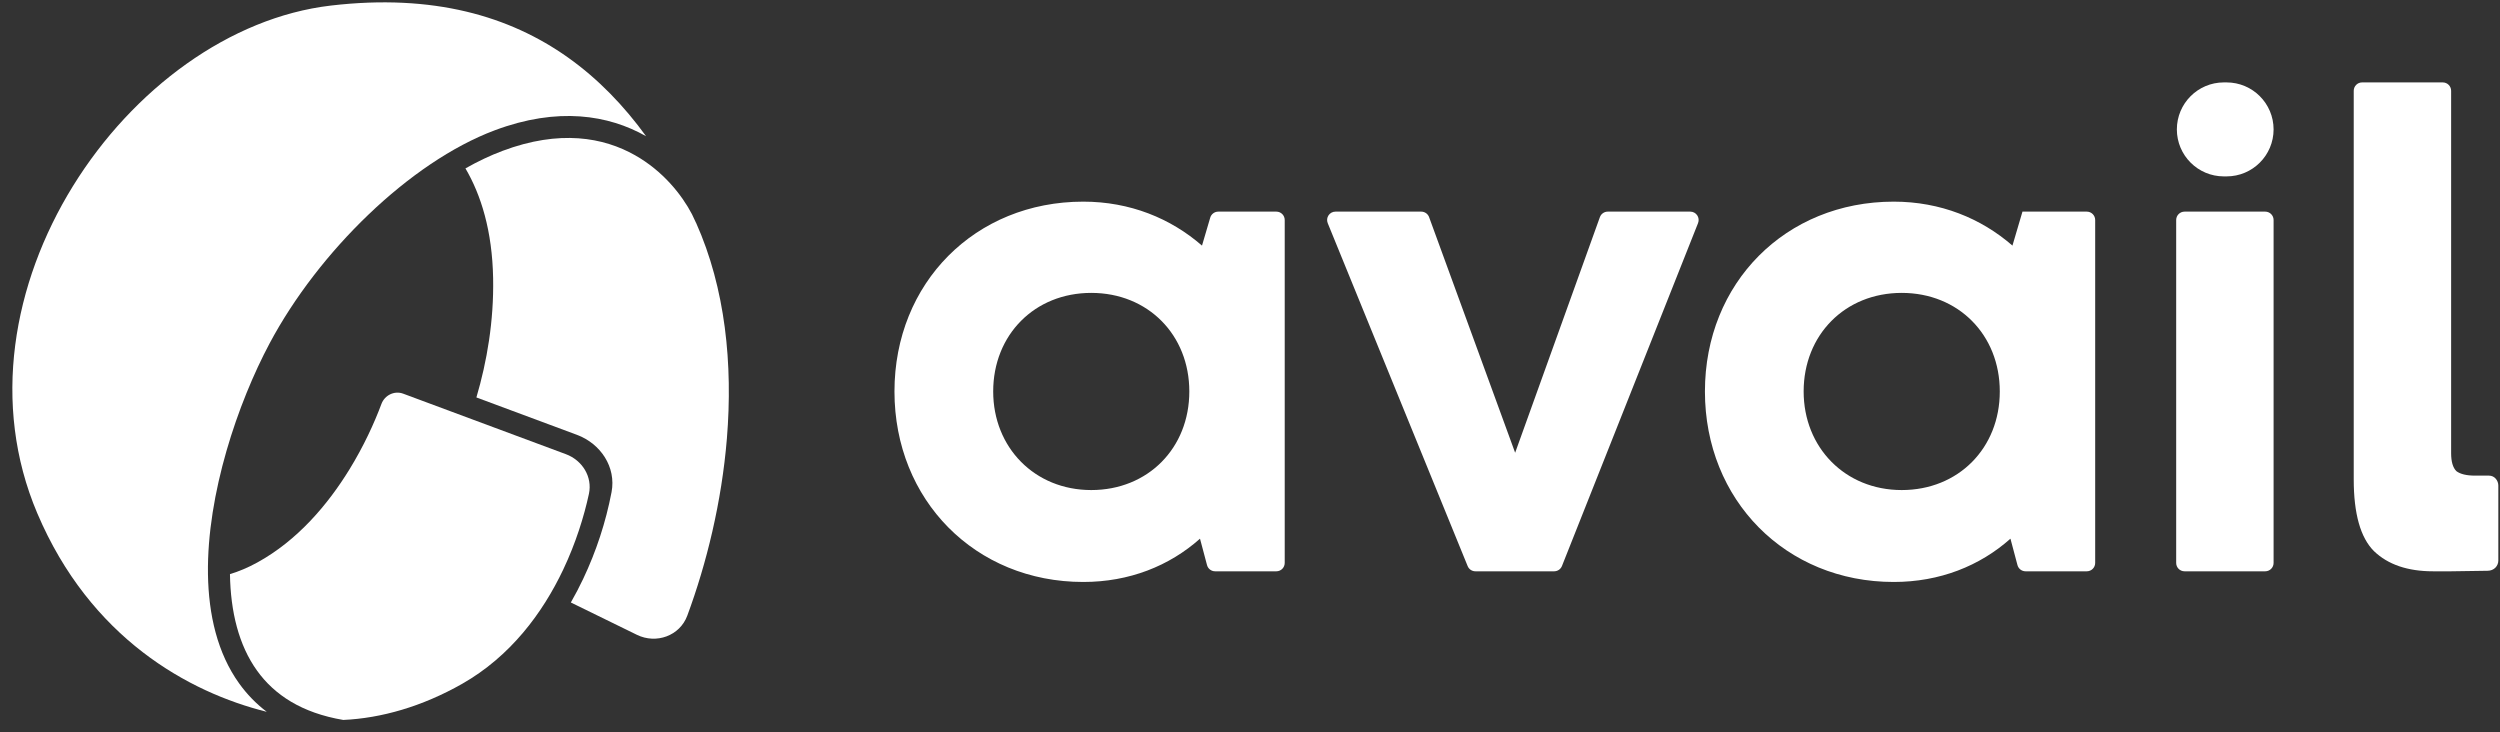 <svg width="140" height="41" viewBox="0 0 140 41" fill="none" xmlns="http://www.w3.org/2000/svg">
<rect x="0" y="0" width="140" height="41" fill="#333333" stroke="none"/>
<g clip-path="url(#clip0_646_1019)">
<path d="M31.967 33.739L35.666 35.549C36.753 36.081 38.069 35.608 38.489 34.474C39.57 31.559 40.415 28.107 40.706 24.555C41.046 20.399 40.625 16.15 38.978 12.473L38.975 12.474C38.902 12.316 38.828 12.158 38.752 12C38.185 10.911 37.124 9.575 35.56 8.692C33.798 7.695 31.349 7.244 28.137 8.45C27.455 8.706 26.761 9.036 26.065 9.43C26.939 10.919 27.566 12.928 27.615 15.577C27.66 17.97 27.273 20.237 26.678 22.257L32.307 24.35C33.639 24.845 34.513 26.162 34.247 27.558C33.927 29.235 33.392 30.867 32.657 32.419C32.448 32.859 32.219 33.3 31.967 33.739Z" fill="white"/>
<path d="M12.878 32.151C13.359 32.006 13.867 31.797 14.399 31.505C16.656 30.27 18.363 28.253 19.576 26.275C20.363 24.993 20.955 23.706 21.361 22.619C21.545 22.129 22.087 21.863 22.577 22.045L31.69 25.434C32.607 25.775 33.186 26.699 32.98 27.656C32.707 28.917 32.249 30.401 31.542 31.893C30.383 34.338 28.576 36.764 25.874 38.298C23.641 39.565 21.357 40.219 19.222 40.317C16.896 39.923 15.37 38.912 14.398 37.561C13.368 36.131 12.911 34.252 12.878 32.151Z" fill="white"/>
<path d="M18.526 0.312C24.273 -0.362 28.544 0.911 31.785 3.204C33.507 4.422 34.954 5.938 36.181 7.629L36.167 7.621C34.075 6.439 31.244 5.97 27.703 7.298C22.949 9.082 17.824 14.108 15.095 19.234C13.326 22.558 11.58 27.656 11.646 32.155C11.68 34.41 12.169 36.572 13.398 38.28C13.826 38.874 14.338 39.406 14.939 39.862C10.561 38.772 5.053 35.734 2.084 28.734C-0.507 22.624 0.725 15.862 4.082 10.426C7.444 4.982 12.872 0.974 18.526 0.312Z" fill="white"/>
<path d="M67.773 12.188C67.832 11.988 68.015 11.851 68.223 11.851H71.476C71.735 11.851 71.944 12.061 71.944 12.32V31.525C71.944 31.784 71.735 31.993 71.476 31.993H68.046C67.833 31.993 67.647 31.85 67.593 31.645L67.2 30.166C65.481 31.695 63.24 32.59 60.662 32.59C54.61 32.59 50.09 28.002 50.09 21.922C50.09 15.843 54.61 11.292 60.662 11.292C63.277 11.292 65.556 12.225 67.312 13.754L67.773 12.188ZM61.11 27.443C64.286 27.443 66.602 25.093 66.602 21.922C66.602 18.752 64.286 16.402 61.11 16.402C57.935 16.402 55.619 18.752 55.619 21.922C55.619 25.056 57.935 27.443 61.11 27.443Z" fill="white"/>
<path d="M89.593 12.162C89.66 11.976 89.837 11.851 90.034 11.851H94.656C94.987 11.851 95.213 12.185 95.091 12.493L87.469 31.698C87.398 31.876 87.225 31.993 87.033 31.993H82.623C82.432 31.993 82.261 31.878 82.189 31.702L74.353 12.497C74.227 12.189 74.454 11.851 74.786 11.851H79.589C79.786 11.851 79.962 11.975 80.029 12.159L84.848 25.354L89.593 12.162Z" fill="white"/>
<path d="M113.258 11.851H116.861C117.12 11.851 117.33 12.061 117.33 12.32V31.525C117.33 31.784 117.12 31.993 116.861 31.993H113.431C113.219 31.993 113.033 31.85 112.978 31.645L112.585 30.166C110.867 31.695 108.625 32.59 106.048 32.59C99.996 32.59 95.476 28.002 95.476 21.922C95.476 15.843 99.996 11.292 106.048 11.292C108.663 11.292 110.942 12.225 112.697 13.754L113.258 11.851ZM106.496 27.443C109.671 27.443 111.988 25.093 111.988 21.922C111.988 18.752 109.671 16.402 106.496 16.402C103.321 16.402 101.004 18.752 101.004 21.922C101.004 25.056 103.321 27.443 106.496 27.443Z" fill="white"/>
<path d="M124.535 9.878C123.082 9.878 121.904 8.7 121.904 7.247C121.904 5.794 123.082 4.615 124.535 4.615H124.689C126.142 4.615 127.321 5.794 127.321 7.247C127.321 8.7 126.142 9.878 124.689 9.878H124.535ZM122.335 31.993C122.076 31.993 121.866 31.784 121.866 31.525V12.32C121.866 12.061 122.076 11.851 122.335 11.851H126.852C127.111 11.851 127.321 12.061 127.321 12.32V31.525C127.321 31.784 127.111 31.993 126.852 31.993H122.335Z" fill="white"/>
<path d="M137.263 25.379C137.263 25.854 137.361 26.189 137.557 26.384C137.78 26.552 138.13 26.635 138.605 26.635C138.842 26.635 139.063 26.635 139.385 26.635C139.708 26.635 139.906 26.924 139.906 27.188V31.369V31.388C139.906 31.692 139.672 31.963 139.301 31.963C138.594 31.963 138.009 31.993 137.263 31.993L136.255 31.993C134.829 31.993 133.724 31.616 132.941 30.862C132.186 30.108 131.809 28.768 131.809 26.842V5.084C131.809 4.825 132.018 4.615 132.277 4.615L136.794 4.615C137.053 4.615 137.263 4.825 137.263 5.084V25.379Z" fill="white"/>
</g>
<defs>
<clipPath id="clip0_646_1019">
<rect width="140" height="41" fill="white"/>
</clipPath>
</defs>
</svg>
